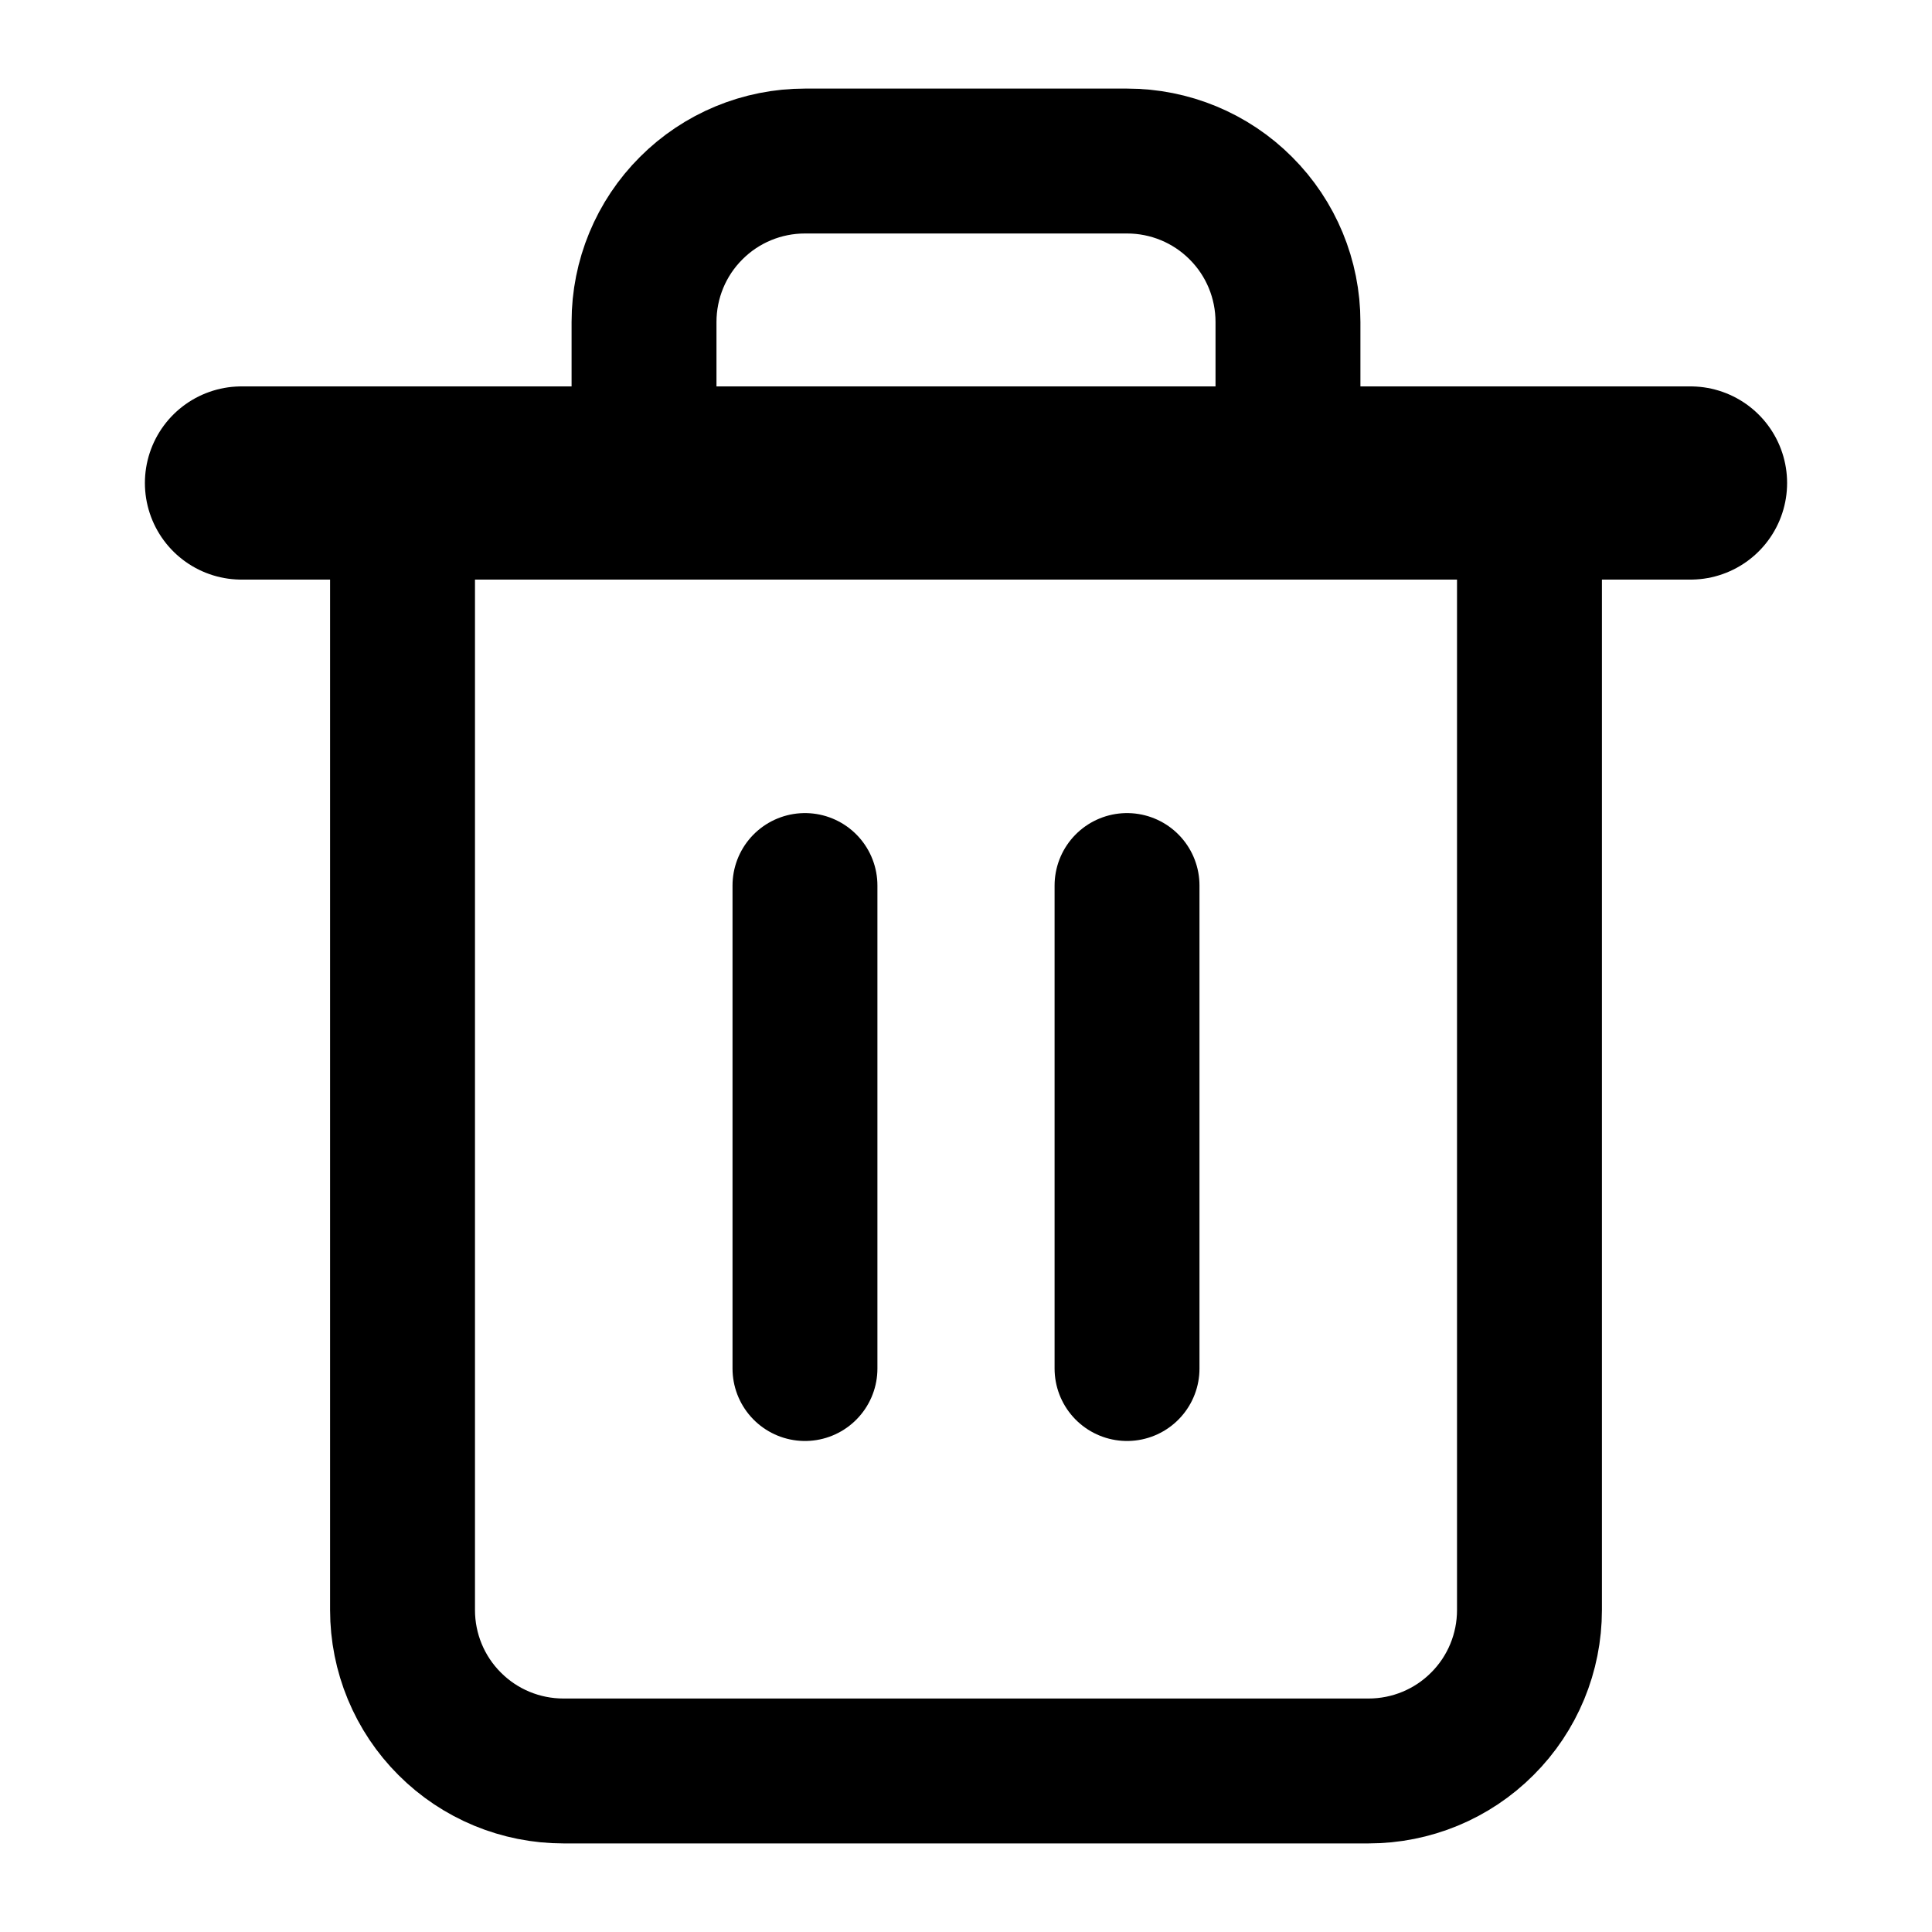 <svg width="20" height="20" viewBox="0 0 20 20" fill="none" xmlns="http://www.w3.org/2000/svg">
<path d="M2.5 5H4.167H17.5" stroke="black" stroke-width="2" stroke-linecap="round" stroke-linejoin="round"/>
<path d="M6.667 5V3.333C6.667 2.891 6.842 2.467 7.155 2.155C7.467 1.842 7.891 1.667 8.333 1.667H11.667C12.109 1.667 12.533 1.842 12.845 2.155C13.158 2.467 13.333 2.891 13.333 3.333V5M15.833 5V16.667C15.833 17.109 15.658 17.533 15.345 17.845C15.033 18.158 14.609 18.333 14.167 18.333H5.833C5.391 18.333 4.967 18.158 4.655 17.845C4.342 17.533 4.167 17.109 4.167 16.667V5H15.833Z" stroke="black" stroke-width="1.5" stroke-linecap="round" stroke-linejoin="round"/>
<path d="M8.333 9.167V14.167" stroke="black" stroke-width="1.5" stroke-linecap="round" stroke-linejoin="round"/>
<path d="M11.667 9.167V14.167" stroke="black" stroke-width="1.5" stroke-linecap="round" stroke-linejoin="round"/>
</svg>
